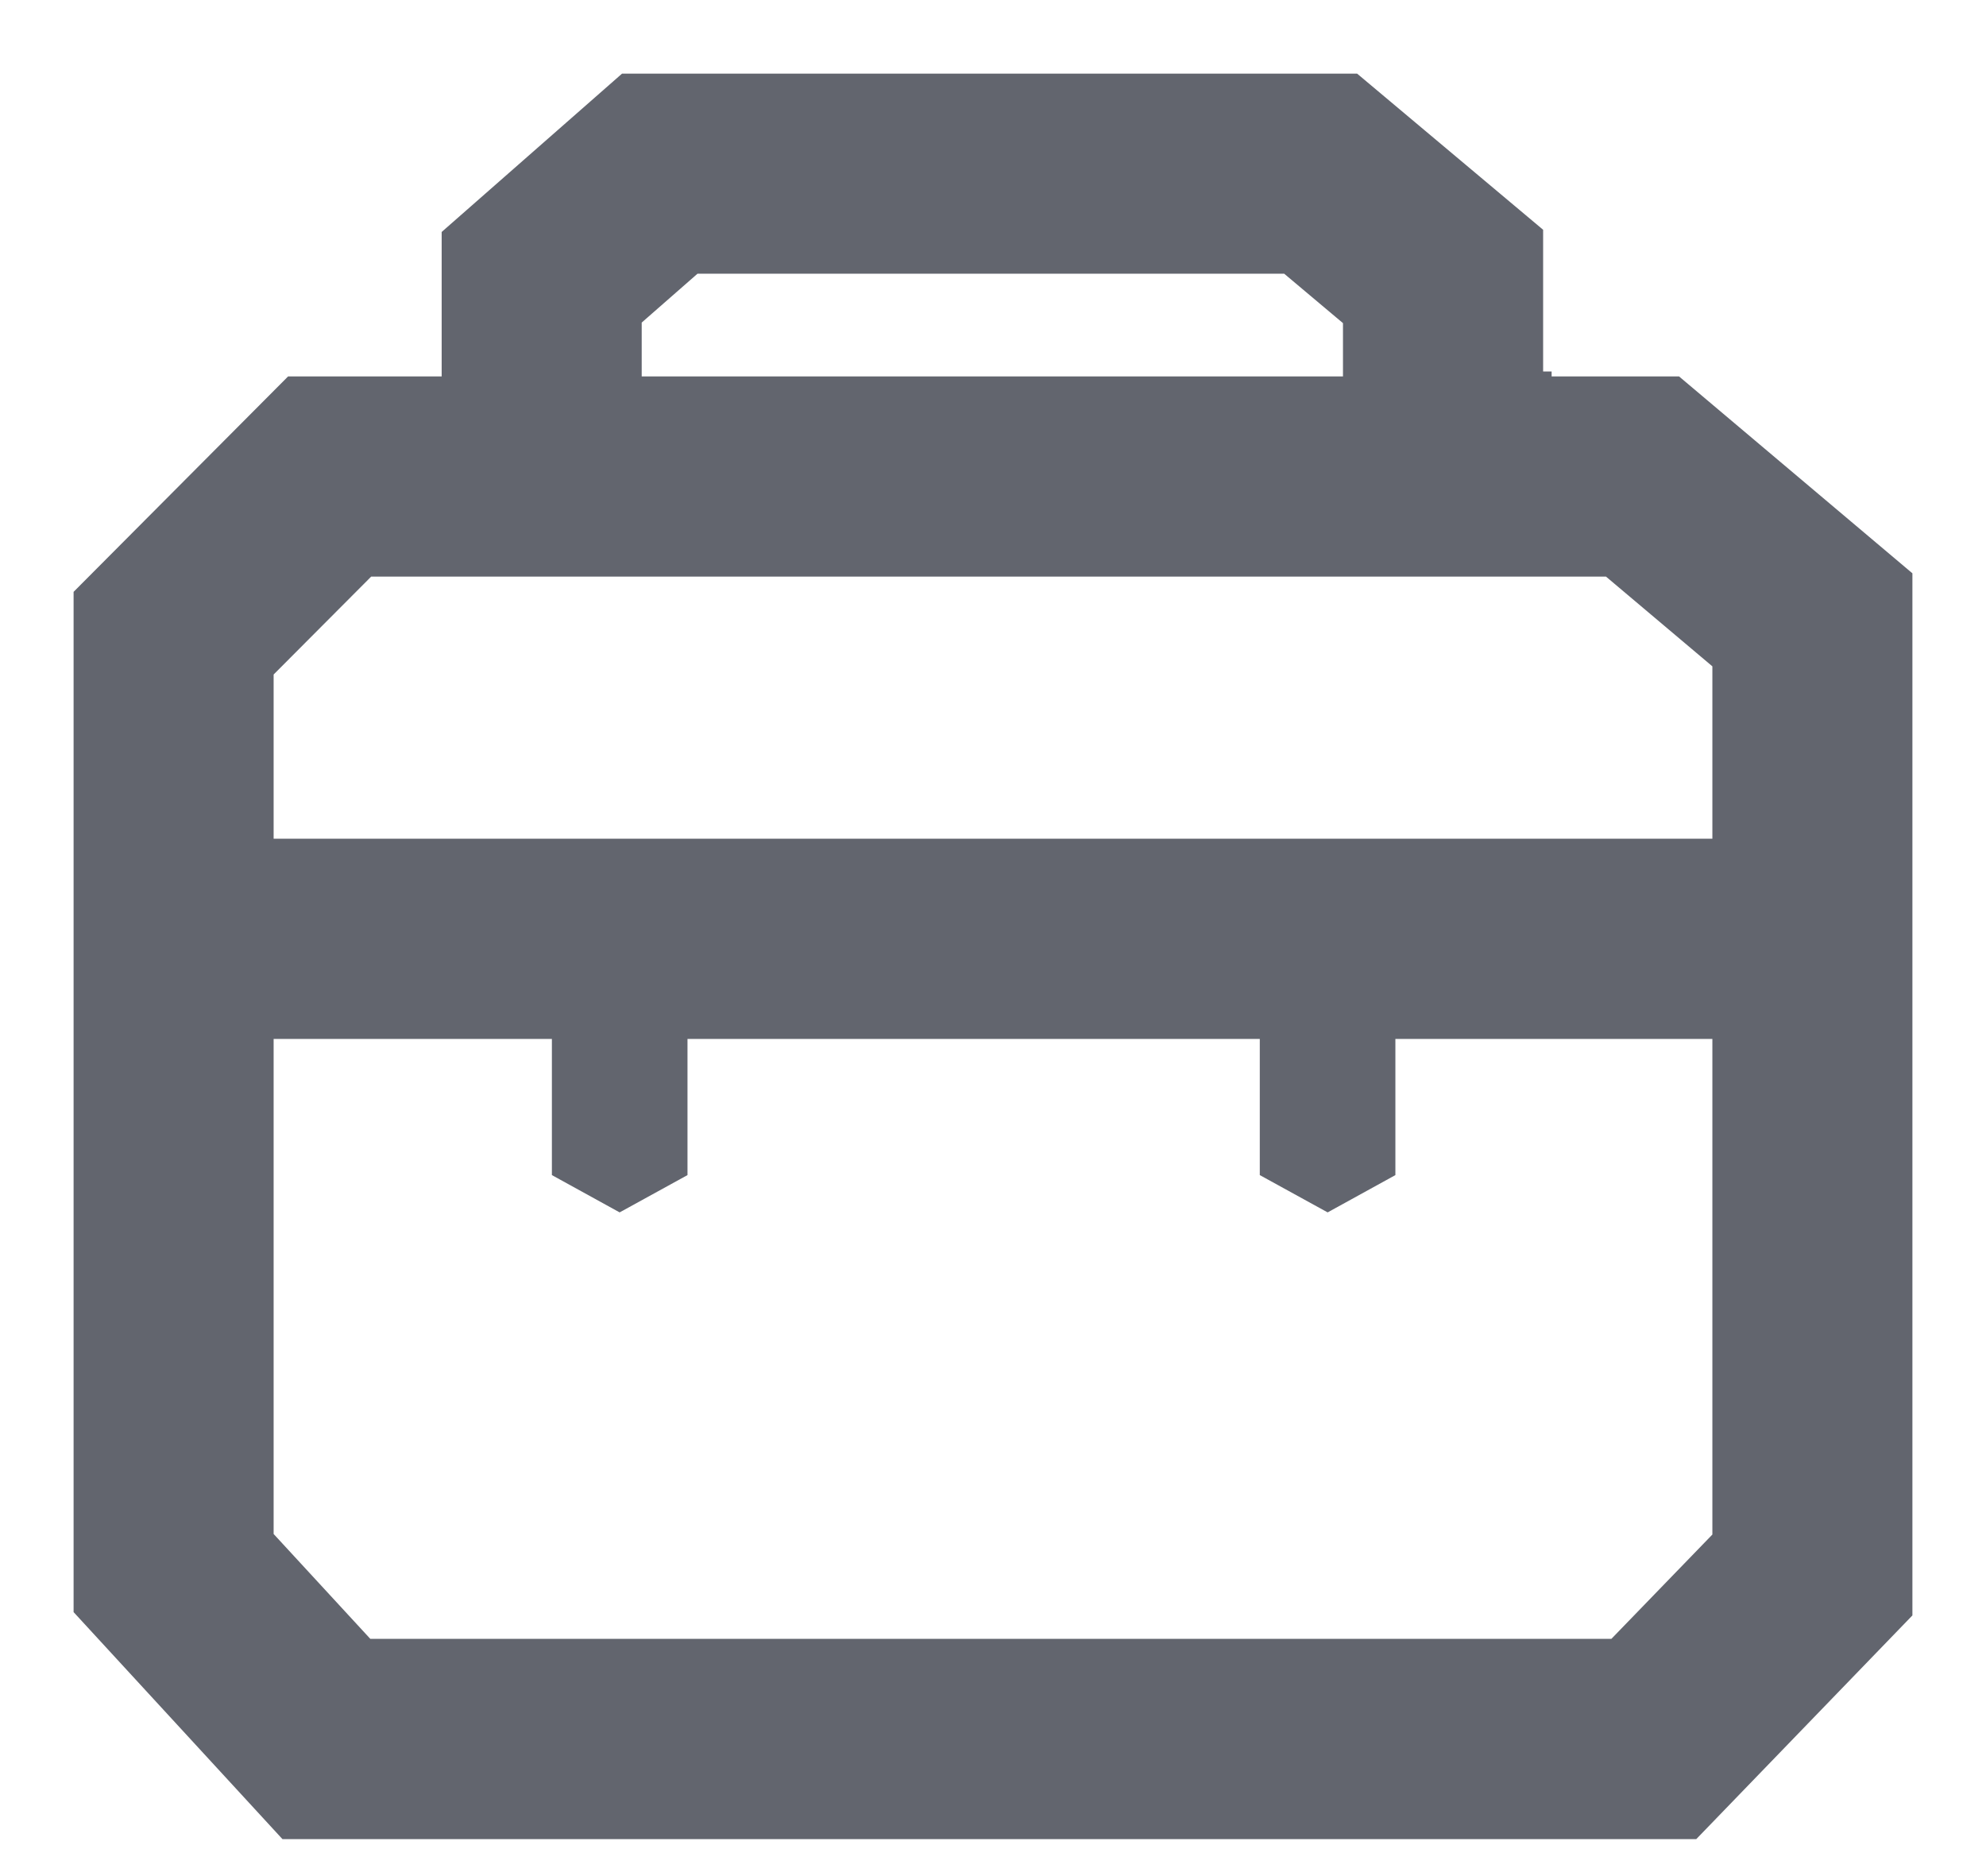 <?xml version="1.0" encoding="UTF-8"?>
<svg width="18px" height="17px" viewBox="0 0 18 17" version="1.1" xmlns="http://www.w3.org/2000/svg" xmlns:xlink="http://www.w3.org/1999/xlink">
    <title>jobs thick</title>
    <defs>
        <path d="M8.638,3.667 L7.003,5.102 L7.003,6.411 L5.611,6.411 L3.667,8.363 L3.667,17.608 L5.56,19.665 L18.374,19.665 L20.333,17.638 L20.333,8.195 L18.218,6.411 L17.063,6.411 L17.063,6.366 L16.986,6.366 L16.986,5.082 L15.3,3.667 L8.638,3.667 Z M8.816,5.923 L9.322,5.48 L14.639,5.48 L15.172,5.928 L15.172,6.411 L8.816,6.411 L8.816,5.923 Z M5.48,9.112 L6.364,8.225 L7.91,8.225 L8.816,8.225 L15.249,8.225 L16.156,8.225 L17.556,8.225 L18.52,9.038 L18.52,10.6 L5.48,10.6 L5.48,9.112 Z M15.647,13.648 L15.647,12.414 L18.52,12.414 L18.52,16.905 L17.605,17.85 L6.356,17.85 L5.48,16.9 L5.48,12.414 L8.002,12.414 L8.002,13.648 L8.616,13.986 L9.231,13.648 L9.231,12.414 L14.418,12.414 L14.418,13.648 L15.033,13.986 L15.647,13.648 Z" id="path-1"></path>
    </defs>
    <g id="Icons" stroke="none" stroke-width="1" fill="none" fill-rule="evenodd">
        <g id="Icons-[All-Platforms]" transform="translate(-1060, -479)">
            <g id="Group" transform="translate(1057, 476)">
                <mask id="mask-2" fill="white">
                    <use xlink:href="#path-1"></use>
                </mask>
                <use id="Combined-Shape" fill="#62656E" xlink:href="#path-1"></use>
            </g>
        </g>
    </g>
</svg>
